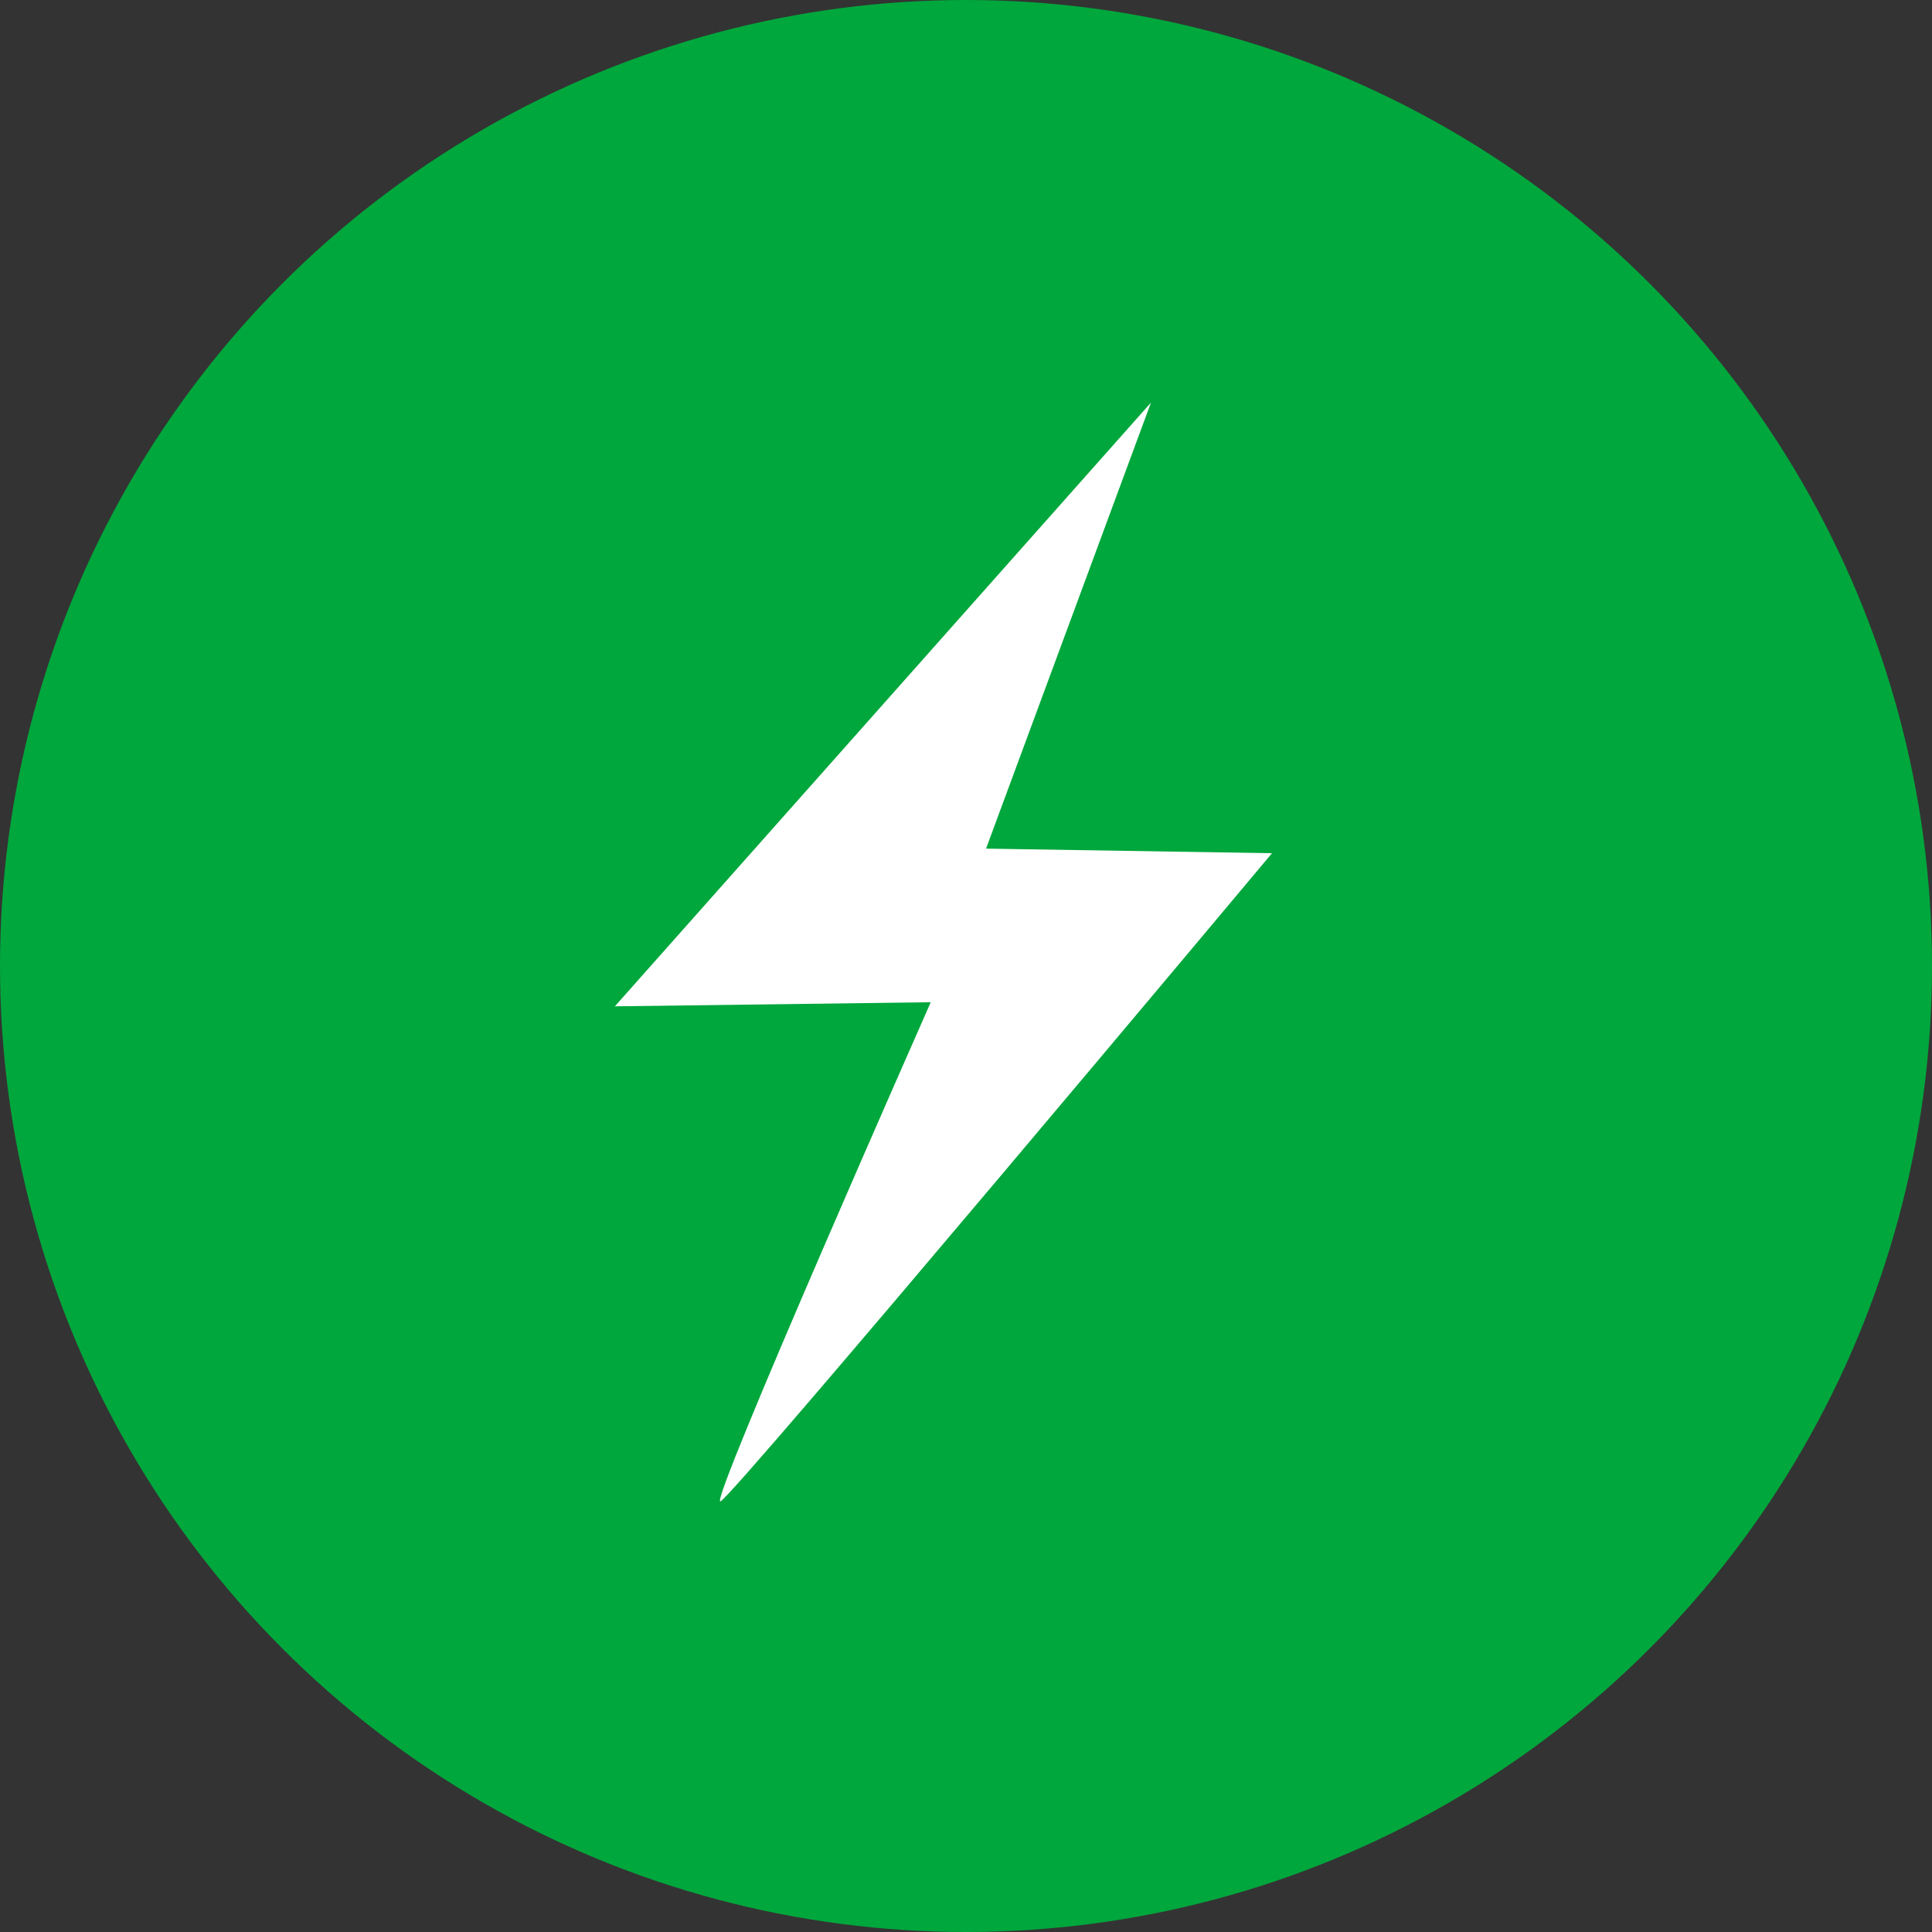 <svg xmlns="http://www.w3.org/2000/svg" viewBox="0 0 80 80"><rect x="0" y="0" width="80" height="80" fill="#333333" stroke="none"/><title>アセット 362x@f</title><g id="レイヤー_2" data-name="レイヤー 2"><g id="contents"><circle cx="40" cy="40" r="40" style="fill:#00a73c"/><path d="M47.66,16.67l-22.2,25,13.08-.17s-9.21,20.83-8.71,20.67S52.67,35.33,52.67,35.33l-11.84-.19Z" style="fill:#fff"/></g></g></svg>